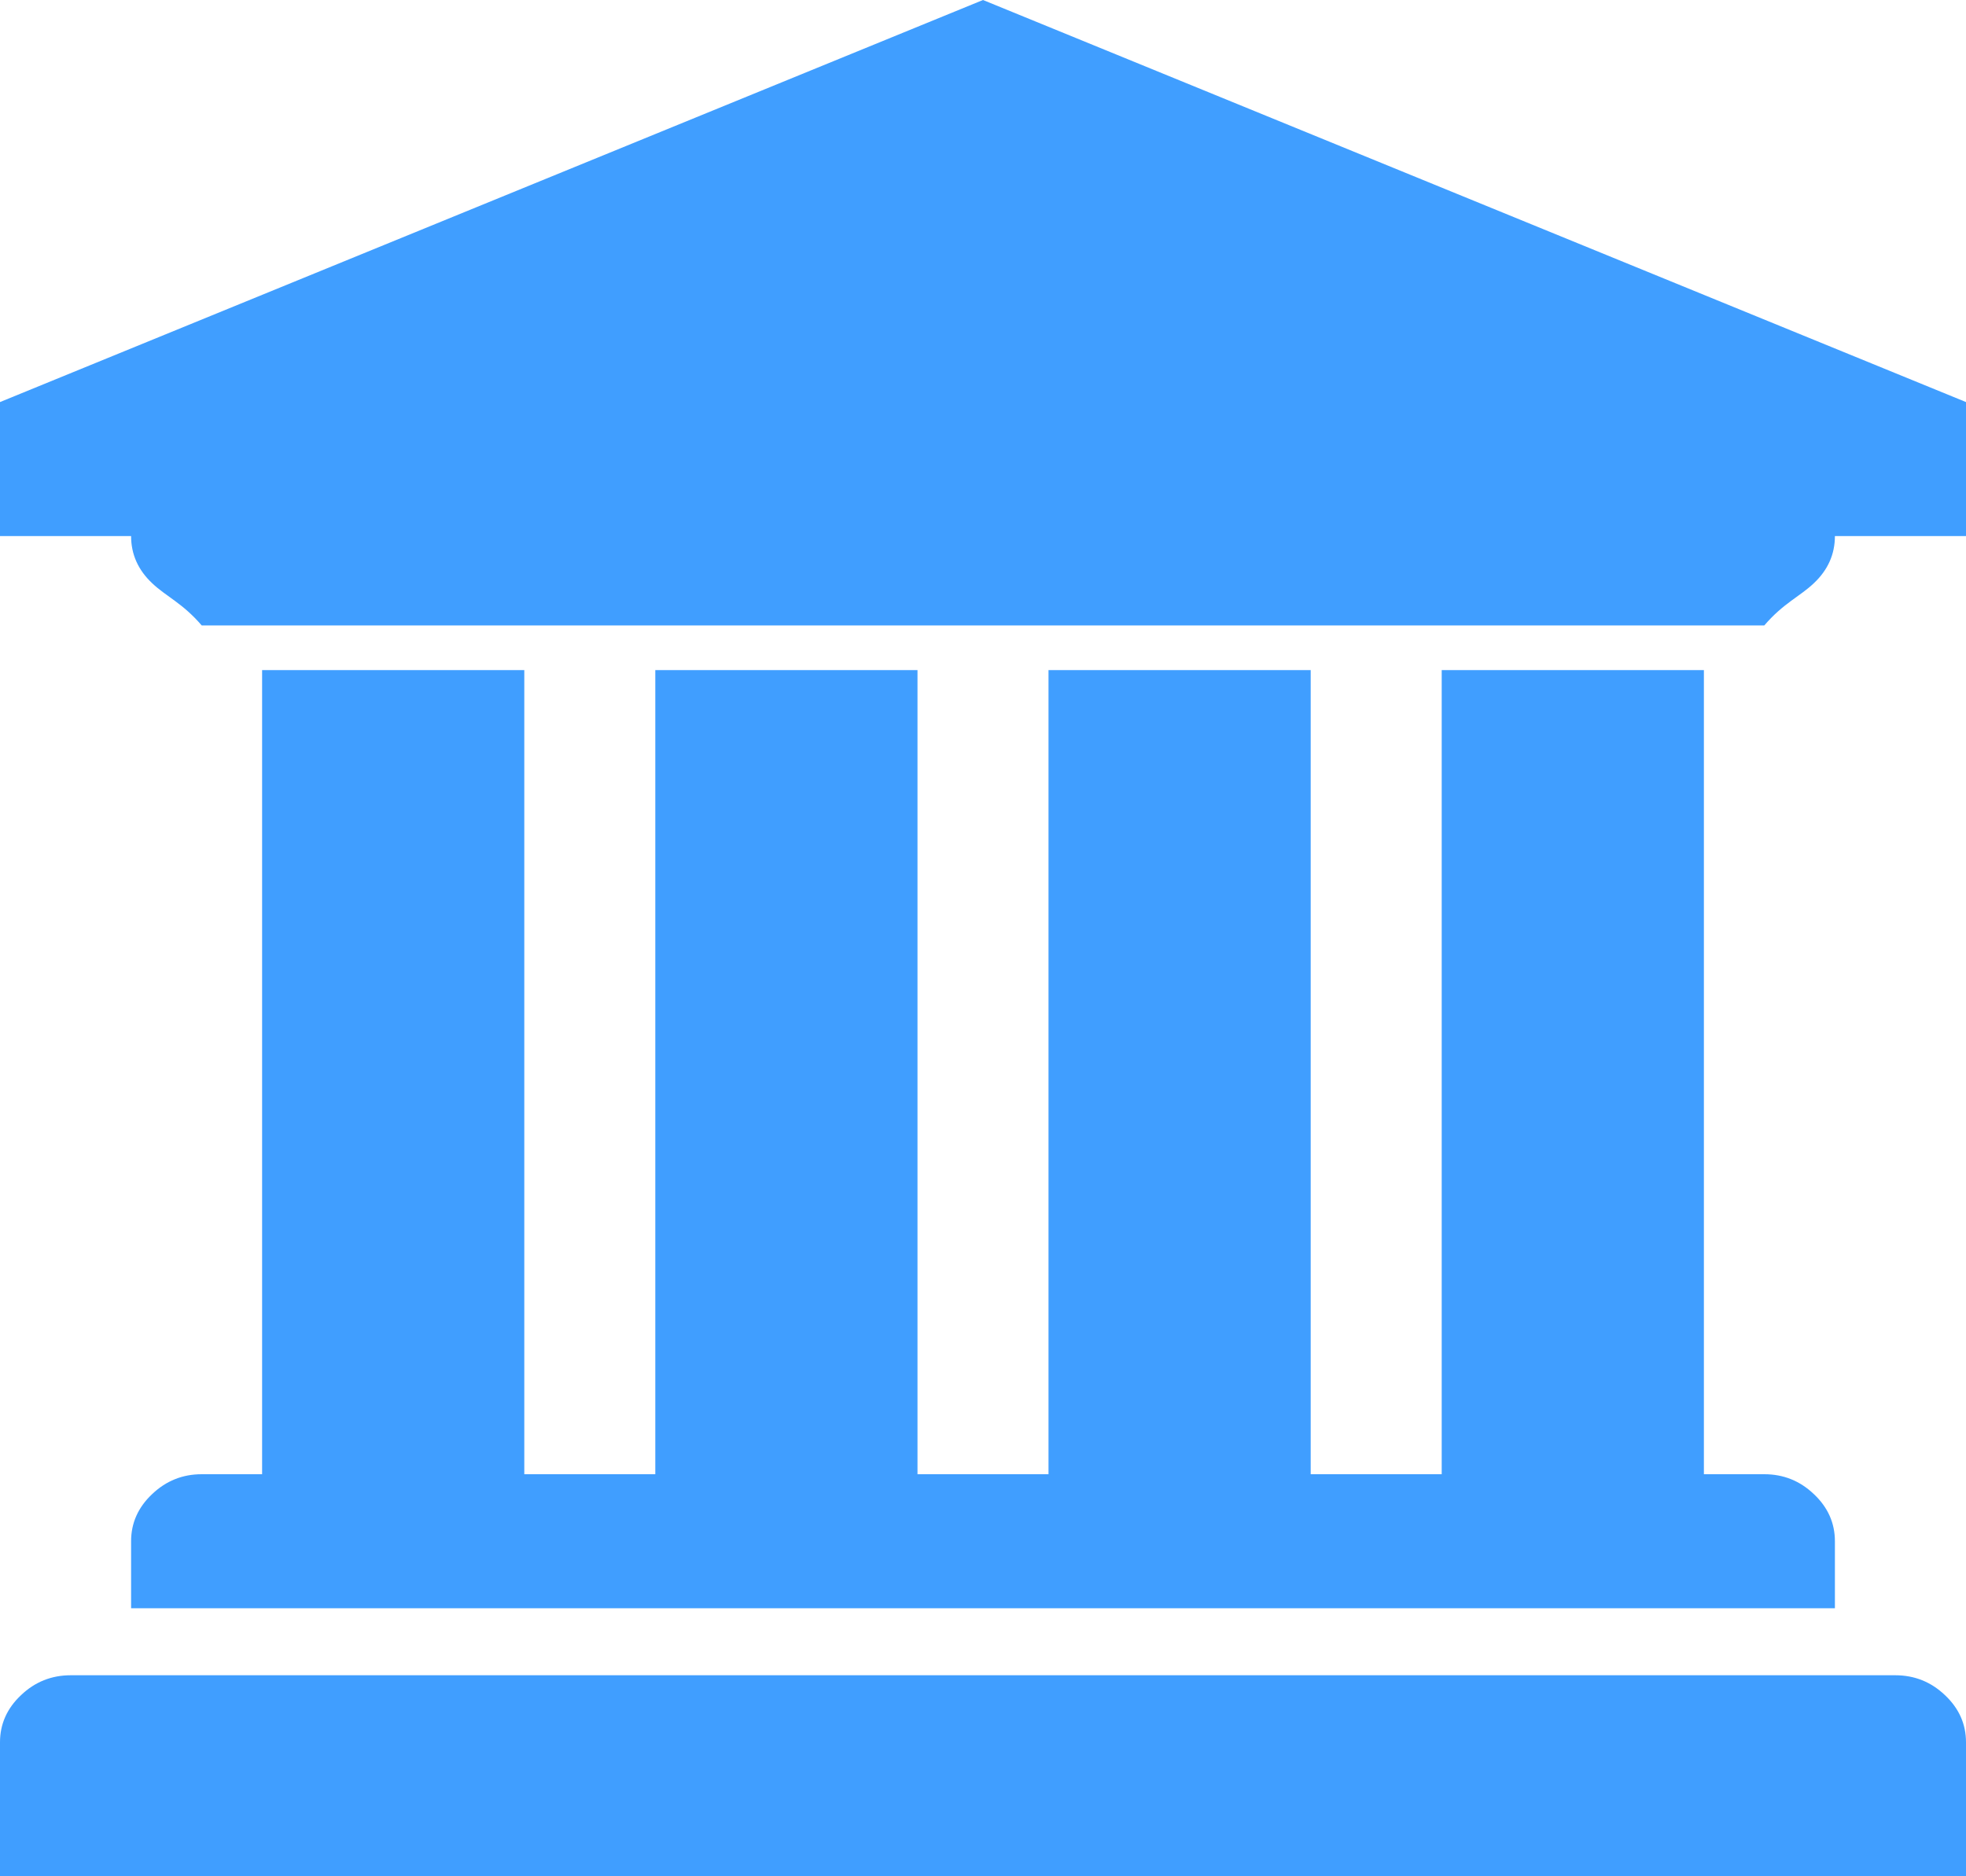 ﻿<?xml version="1.0" encoding="utf-8"?>
<svg version="1.1" xmlns:xlink="http://www.w3.org/1999/xlink" width="22px" height="21px" xmlns="http://www.w3.org/2000/svg">
  <g transform="matrix(1 0 0 1 -16 -9 )">
    <path d="M 0 4.5  L 11 0  L 22 4.5  L 22 6  L 20.533 6  C 20.533 6.203  20.455 6.379  20.298 6.527  C 20.142 6.676  19.957 6.75  19.743 7  L 2.257 7  C 2.043 6.75  1.858 6.676  1.702 6.527  C 1.545 6.379  1.467 6.203  1.467 6  L 0 6  L 0 4.5  Z M 2.933 16.5  L 2.933 7.5  L 5.867 7.5  L 5.867 16.5  L 7.333 16.5  L 7.333 7.5  L 10.267 7.5  L 10.267 16.5  L 11.733 16.5  L 11.733 7.5  L 14.667 7.5  L 14.667 16.5  L 16.133 16.5  L 16.133 7.5  L 19.067 7.5  L 19.067 16.5  L 19.743 16.5  C 19.957 16.5  20.142 16.574  20.298 16.723  C 20.455 16.871  20.533 17.047  20.533 17.25  L 20.533 18  L 1.467 18  L 1.467 17.25  C 1.467 17.047  1.545 16.871  1.702 16.723  C 1.858 16.574  2.043 16.5  2.257 16.5  L 2.933 16.5  Z M 0.791 18.75  L 21.209 18.75  C 21.423 18.75  21.609 18.824  21.765 18.973  C 21.922 19.121  22 19.297  22 19.5  L 22 21  L 0 21  L 0 19.5  C 0 19.297  0.078 19.121  0.235 18.973  C 0.391 18.824  0.577 18.75  0.791 18.75  Z " fill-rule="nonzero" fill="#409eff" stroke="none" transform="matrix(1 0 0 1 16 9 )" />
  </g>
</svg>